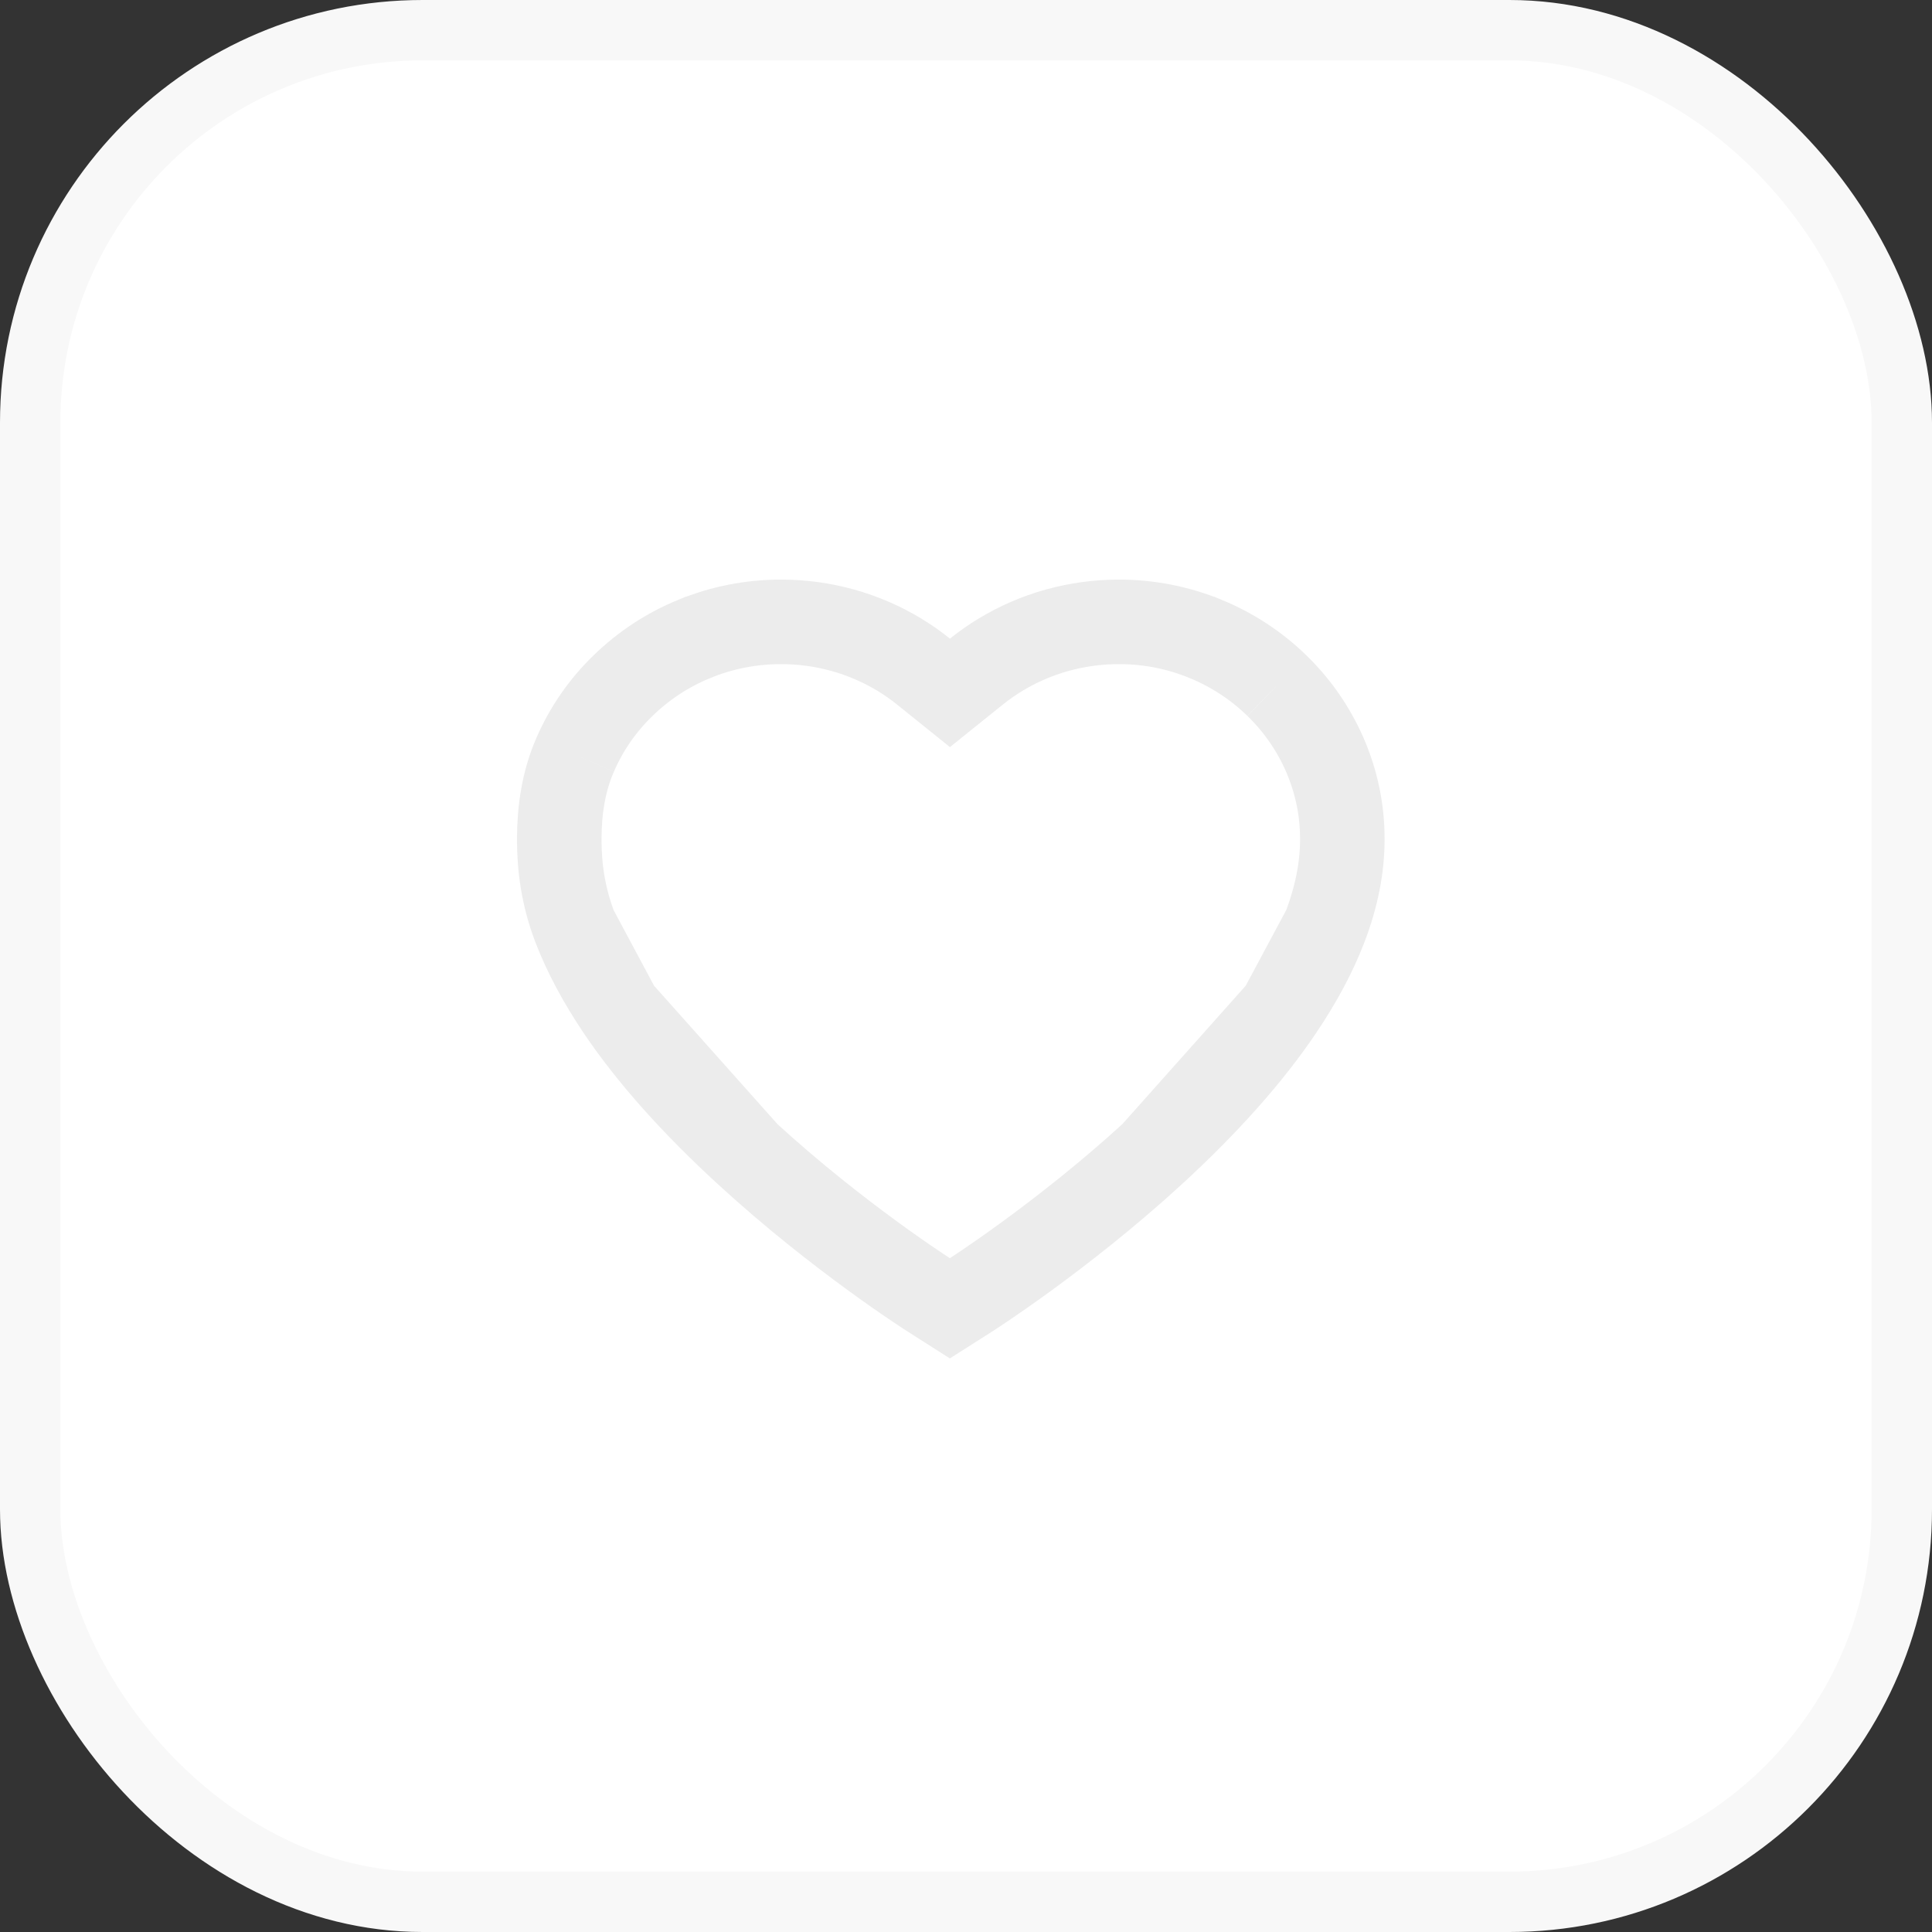 <?xml version="1.0" encoding="utf-8"?>
<svg width="32" height="32" viewBox="0 0 32 32" fill="none" xmlns="http://www.w3.org/2000/svg">
  <rect x="0" y="0" width="32" height="32" fill="#333333" stroke="none"/>
  <rect x="0.5" y="0.5" width="31" height="31" rx="6.5" fill="white" stroke="#F8F8F8"/>
  <path d="M 21.149 11.356 L 21.148 11.355 C 20.81 11.026 20.41 10.764 19.971 10.583 L 19.97 10.583 C 19.514 10.395 19.025 10.299 18.531 10.3 L 18.53 10.3 C 17.835 10.3 17.158 10.489 16.572 10.844 C 16.431 10.929 16.299 11.022 16.173 11.123 L 15.734 11.476 L 15.295 11.123 C 15.17 11.022 15.037 10.929 14.897 10.844 C 14.31 10.489 13.634 10.3 12.939 10.3 C 12.437 10.3 11.955 10.395 11.499 10.583 L 11.498 10.583 C 11.057 10.764 10.661 11.024 10.32 11.356 L 10.319 11.357 C 9.981 11.683 9.712 12.073 9.526 12.502 M 21.149 11.356 C 21.487 11.684 21.756 12.073 21.943 12.502 C 22.137 12.949 22.235 13.42 22.233 13.906 L 22.233 13.908 C 22.233 14.363 22.14 14.851 21.942 15.365 L 21.941 15.367 M 12.38 19.113 C 13.129 19.8 13.877 20.382 14.448 20.799 C 14.732 21.007 14.971 21.172 15.142 21.287 C 15.227 21.345 15.295 21.39 15.343 21.421 C 15.386 21.449 15.409 21.464 15.414 21.467 C 15.415 21.468 15.416 21.468 15.416 21.468 L 15.427 21.475 L 15.733 21.67 L 16.04 21.475 C 16.091 21.442 17.582 20.49 19.087 19.113 M 12.38 19.113 C 11.475 18.285 10.763 17.482 10.255 16.73 M 12.38 19.113 L 10.255 16.73 M 21.941 15.367 C 21.777 15.795 21.533 16.254 21.211 16.73 M 21.941 15.367 L 21.211 16.73 M 10.255 16.73 C 9.935 16.255 9.691 15.796 9.525 15.365 L 10.255 16.73 Z M 21.211 16.73 C 20.703 17.482 19.991 18.285 19.087 19.113 L 21.211 16.73 Z M 9.525 15.365 C 9.327 14.851 9.263 14.362 9.263 13.908 C 9.263 13.421 9.332 12.948 9.526 12.502" stroke="#ECECEC" stroke-width="1.4"/>
</svg>